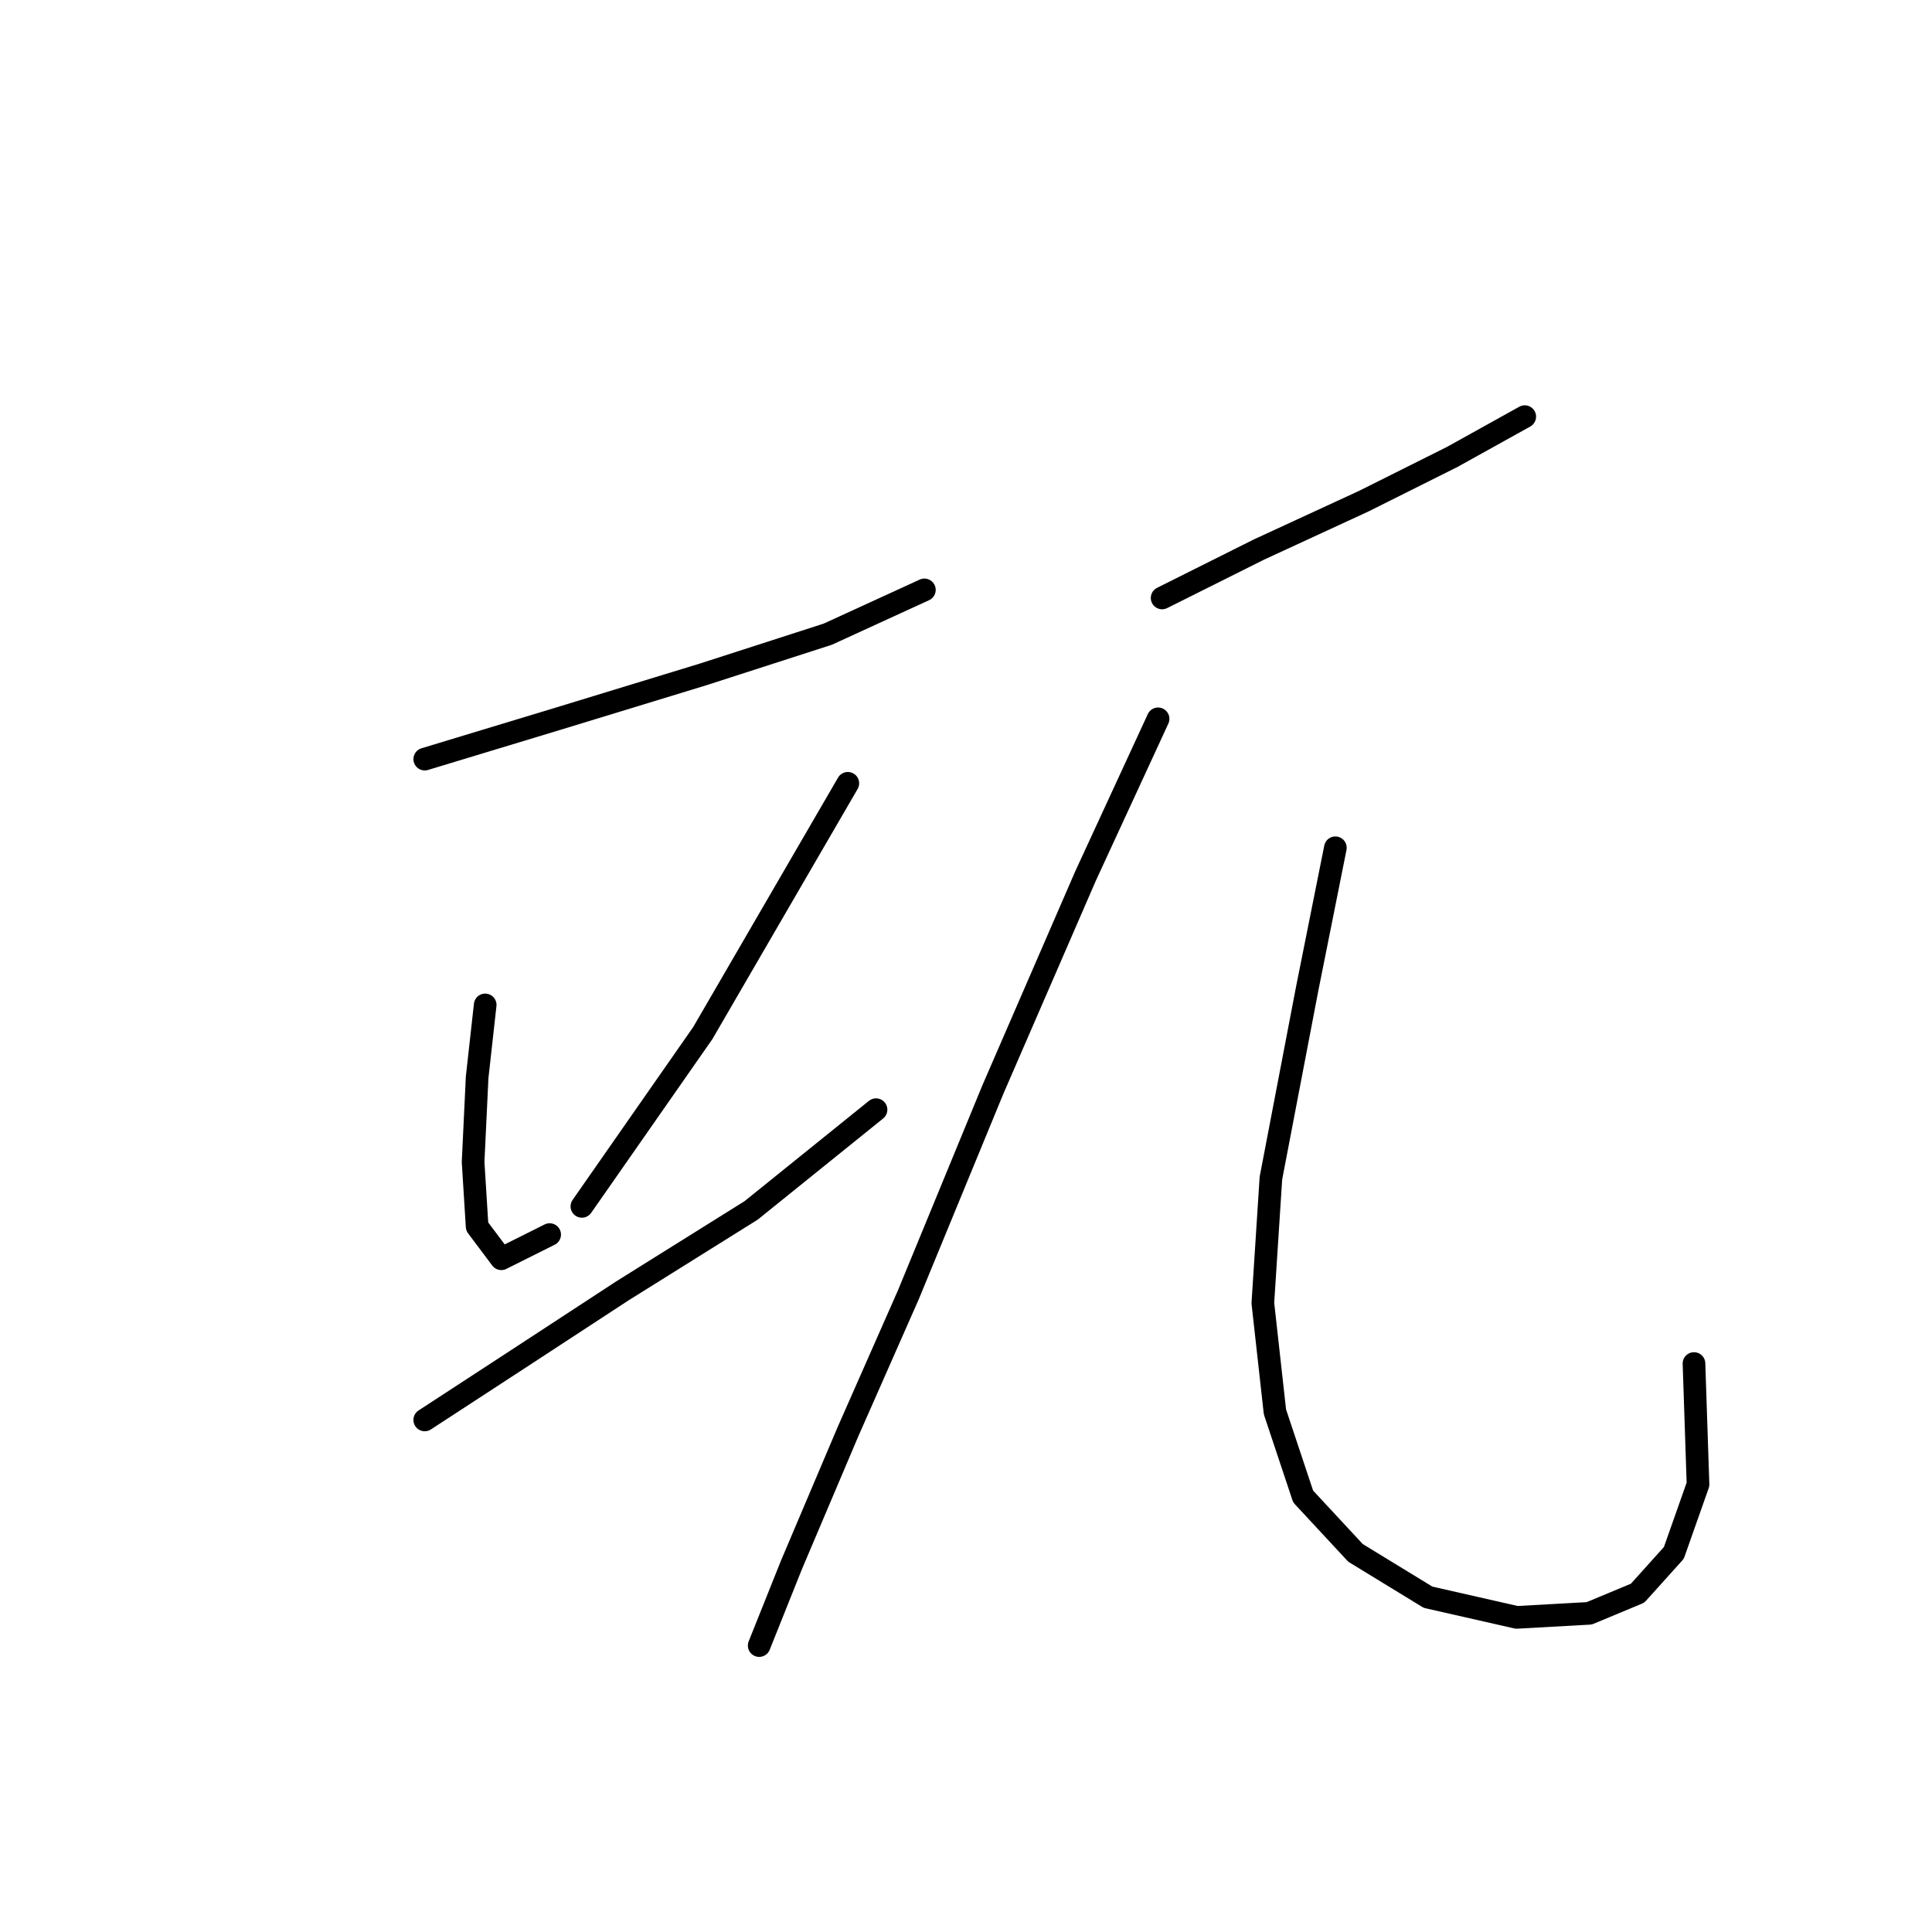 <?xml version="1.0" standalone="no"?>
    <svg width="256" height="256" xmlns="http://www.w3.org/2000/svg" version="1.1">
    <polyline stroke="black" stroke-width="3" stroke-linecap="round" fill="transparent" stroke-linejoin="round" points="56.281 100.588 73.9 95.249 93.121 89.376 109.672 84.037 122.486 78.164 122.486 78.164 " />
        <polyline stroke="black" stroke-width="3" stroke-linecap="round" fill="transparent" stroke-linejoin="round" points="64.29 133.156 63.222 142.766 62.688 153.978 63.222 162.521 66.426 166.792 72.833 163.589 72.833 163.589 " />
        <polyline stroke="black" stroke-width="3" stroke-linecap="round" fill="transparent" stroke-linejoin="round" points="112.342 103.791 93.121 136.893 77.104 159.851 77.104 159.851 " />
        <polyline stroke="black" stroke-width="3" stroke-linecap="round" fill="transparent" stroke-linejoin="round" points="56.281 188.149 68.561 180.14 82.443 171.064 99.528 160.385 116.079 147.038 116.079 147.038 " />
        <polyline stroke="black" stroke-width="3" stroke-linecap="round" fill="transparent" stroke-linejoin="round" points="153.987 79.231 166.8 72.825 180.682 66.418 192.428 60.545 202.038 55.206 202.038 55.206 " />
        <polyline stroke="black" stroke-width="3" stroke-linecap="round" fill="transparent" stroke-linejoin="round" points="153.453 95.249 143.842 116.071 131.562 144.368 120.35 171.597 112.342 189.75 104.867 207.369 100.596 218.047 100.596 218.047 " />
        <polyline stroke="black" stroke-width="3" stroke-linecap="round" fill="transparent" stroke-linejoin="round" points="176.945 112.334 173.207 131.02 168.402 156.114 167.334 172.665 168.936 187.081 172.673 198.293 179.614 205.768 189.224 211.641 200.97 214.31 210.581 213.776 216.988 211.107 221.793 205.768 224.996 196.691 224.462 180.674 224.462 180.674 " />
        </svg>